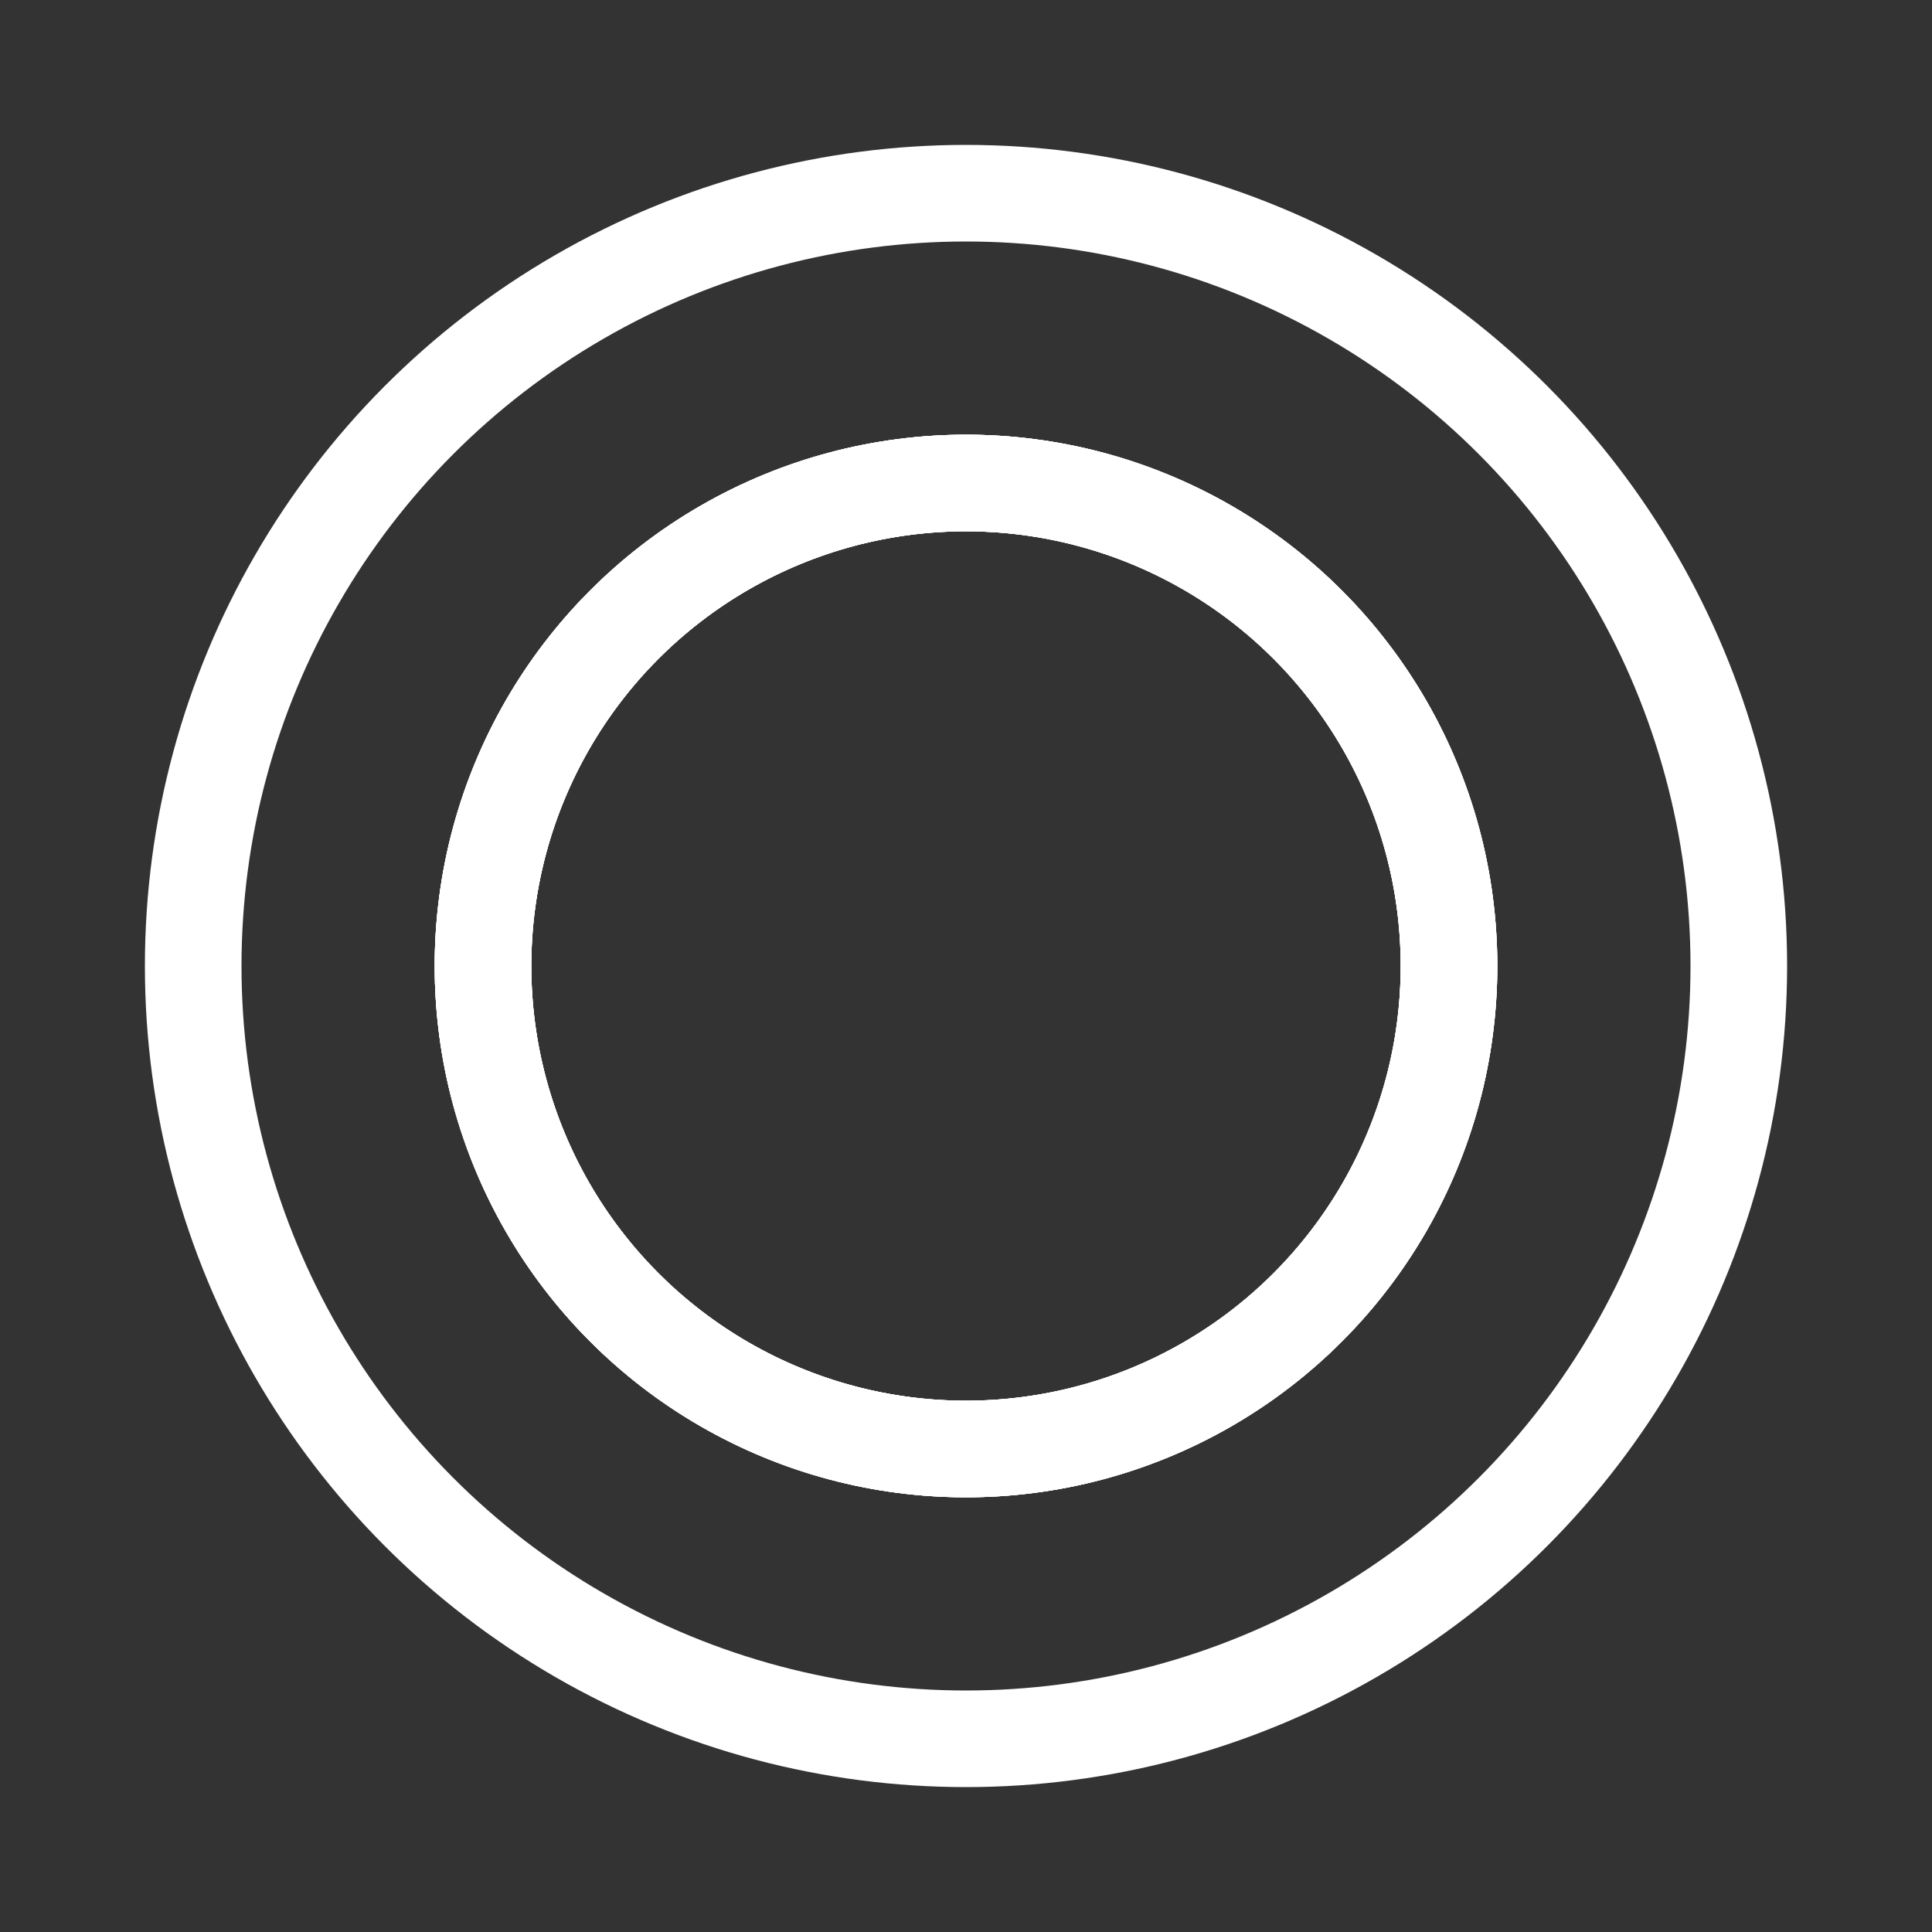 <?xml version="1.0" encoding="UTF-8" standalone="no"?>

<svg
height="100" width="100" 
   version="1.1"
   xmlns:inkscape="http://www.inkscape.org/namespaces/inkscape"
   xmlns:sodipodi="http://sodipodi.sourceforge.net/DTD/sodipodi-0.dtd"
   xmlns="http://www.w3.org/2000/svg"
   xmlns:svg="http://www.w3.org/2000/svg">

   <rect width="100%" height="100%" fill="#333333" stroke="none"/>

   <!--<rect width="100%" height="100%" fill="green"/>-->

<circle cx="50" cy="50" r="40" stroke="white" stroke-width="5" fill="none"/>
<circle cx="50" cy ="50" r="25" stroke="white" stroke-width="5" fill="none">
<animate attributeName="r" from="40" to="50" dur="1.5" begin="0s" repeatCount="indefinite"/>
<animate attributeName="stroke" from="blue" to="transparent" dur="1.5" begin="0s" repeatCount="indefinite"/>
</circle>

<circle cx="50" cy ="50" r="25" stroke="white" stroke-width="5" fill="none"/>
<circle cx="50" cy ="50" r="25" stroke="white" stroke-width="5" fill="none">
<animate attributeName="r" from="25" to="40" dur="1.5" begin="0s" repeatCount="indefinite"/>
<animate attributeName="stroke" from="blue" to="transparent" dur="1.5" begin="0s" repeatCount="indefinite"/>
</circle>

<circle cx="50" cy ="50" r="25" stroke="white" stroke-width="5" fill="none">
<animate attributeName="r" from="10" to="25" dur="1.5" begin="0s" repeatCount="indefinite"/>
<animate attributeName="stroke" from="blue" to="transparent" dur="1.5" begin="0s" repeatCount="indefinite"/>
</circle>


</svg>
